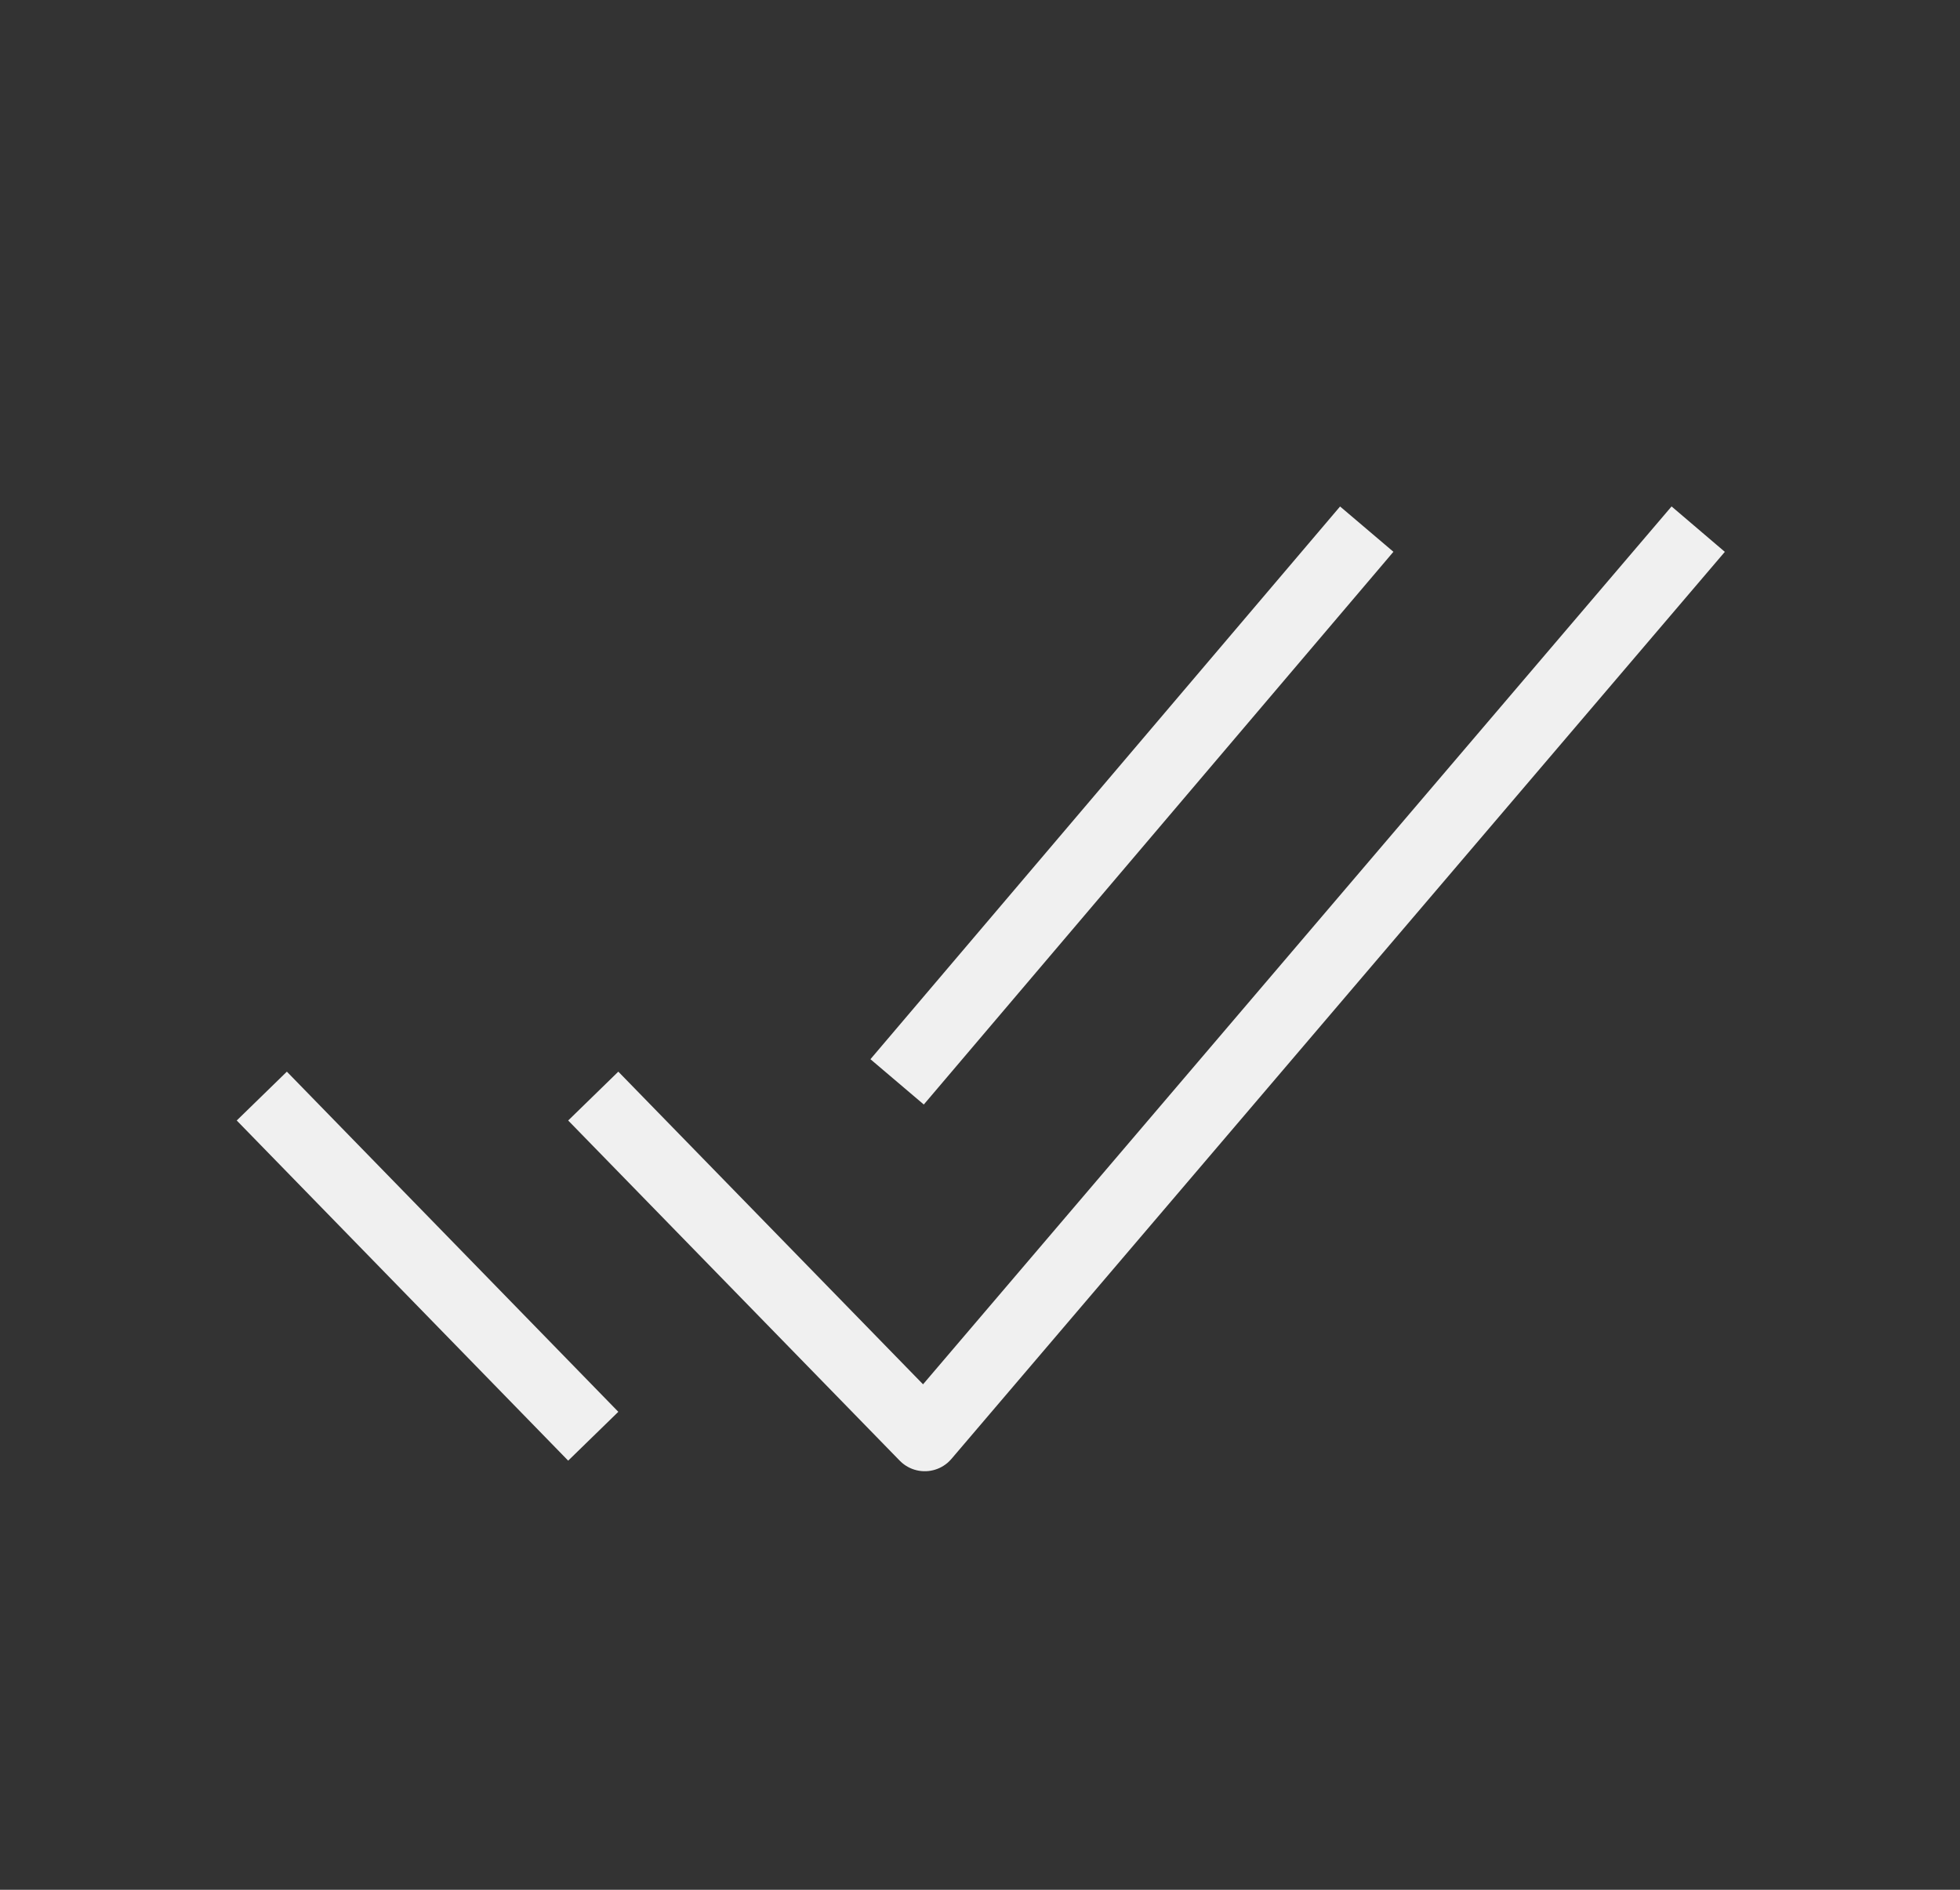 <svg width="28" height="27" viewBox="0 0 28 27" fill="none" xmlns="http://www.w3.org/2000/svg">
  <rect x="0" y="0" width="28" height="27" fill="#333333" stroke="none"/>
  <path
    d="M24.26 7.56L13.211 20.52L8.475 15.66M8.475 20.52L3.74 15.66M19.525 7.56L12.816 15.457"
    stroke="#F0F0F0" strokeLinecap="round" stroke-linejoin="round" />
</svg>
